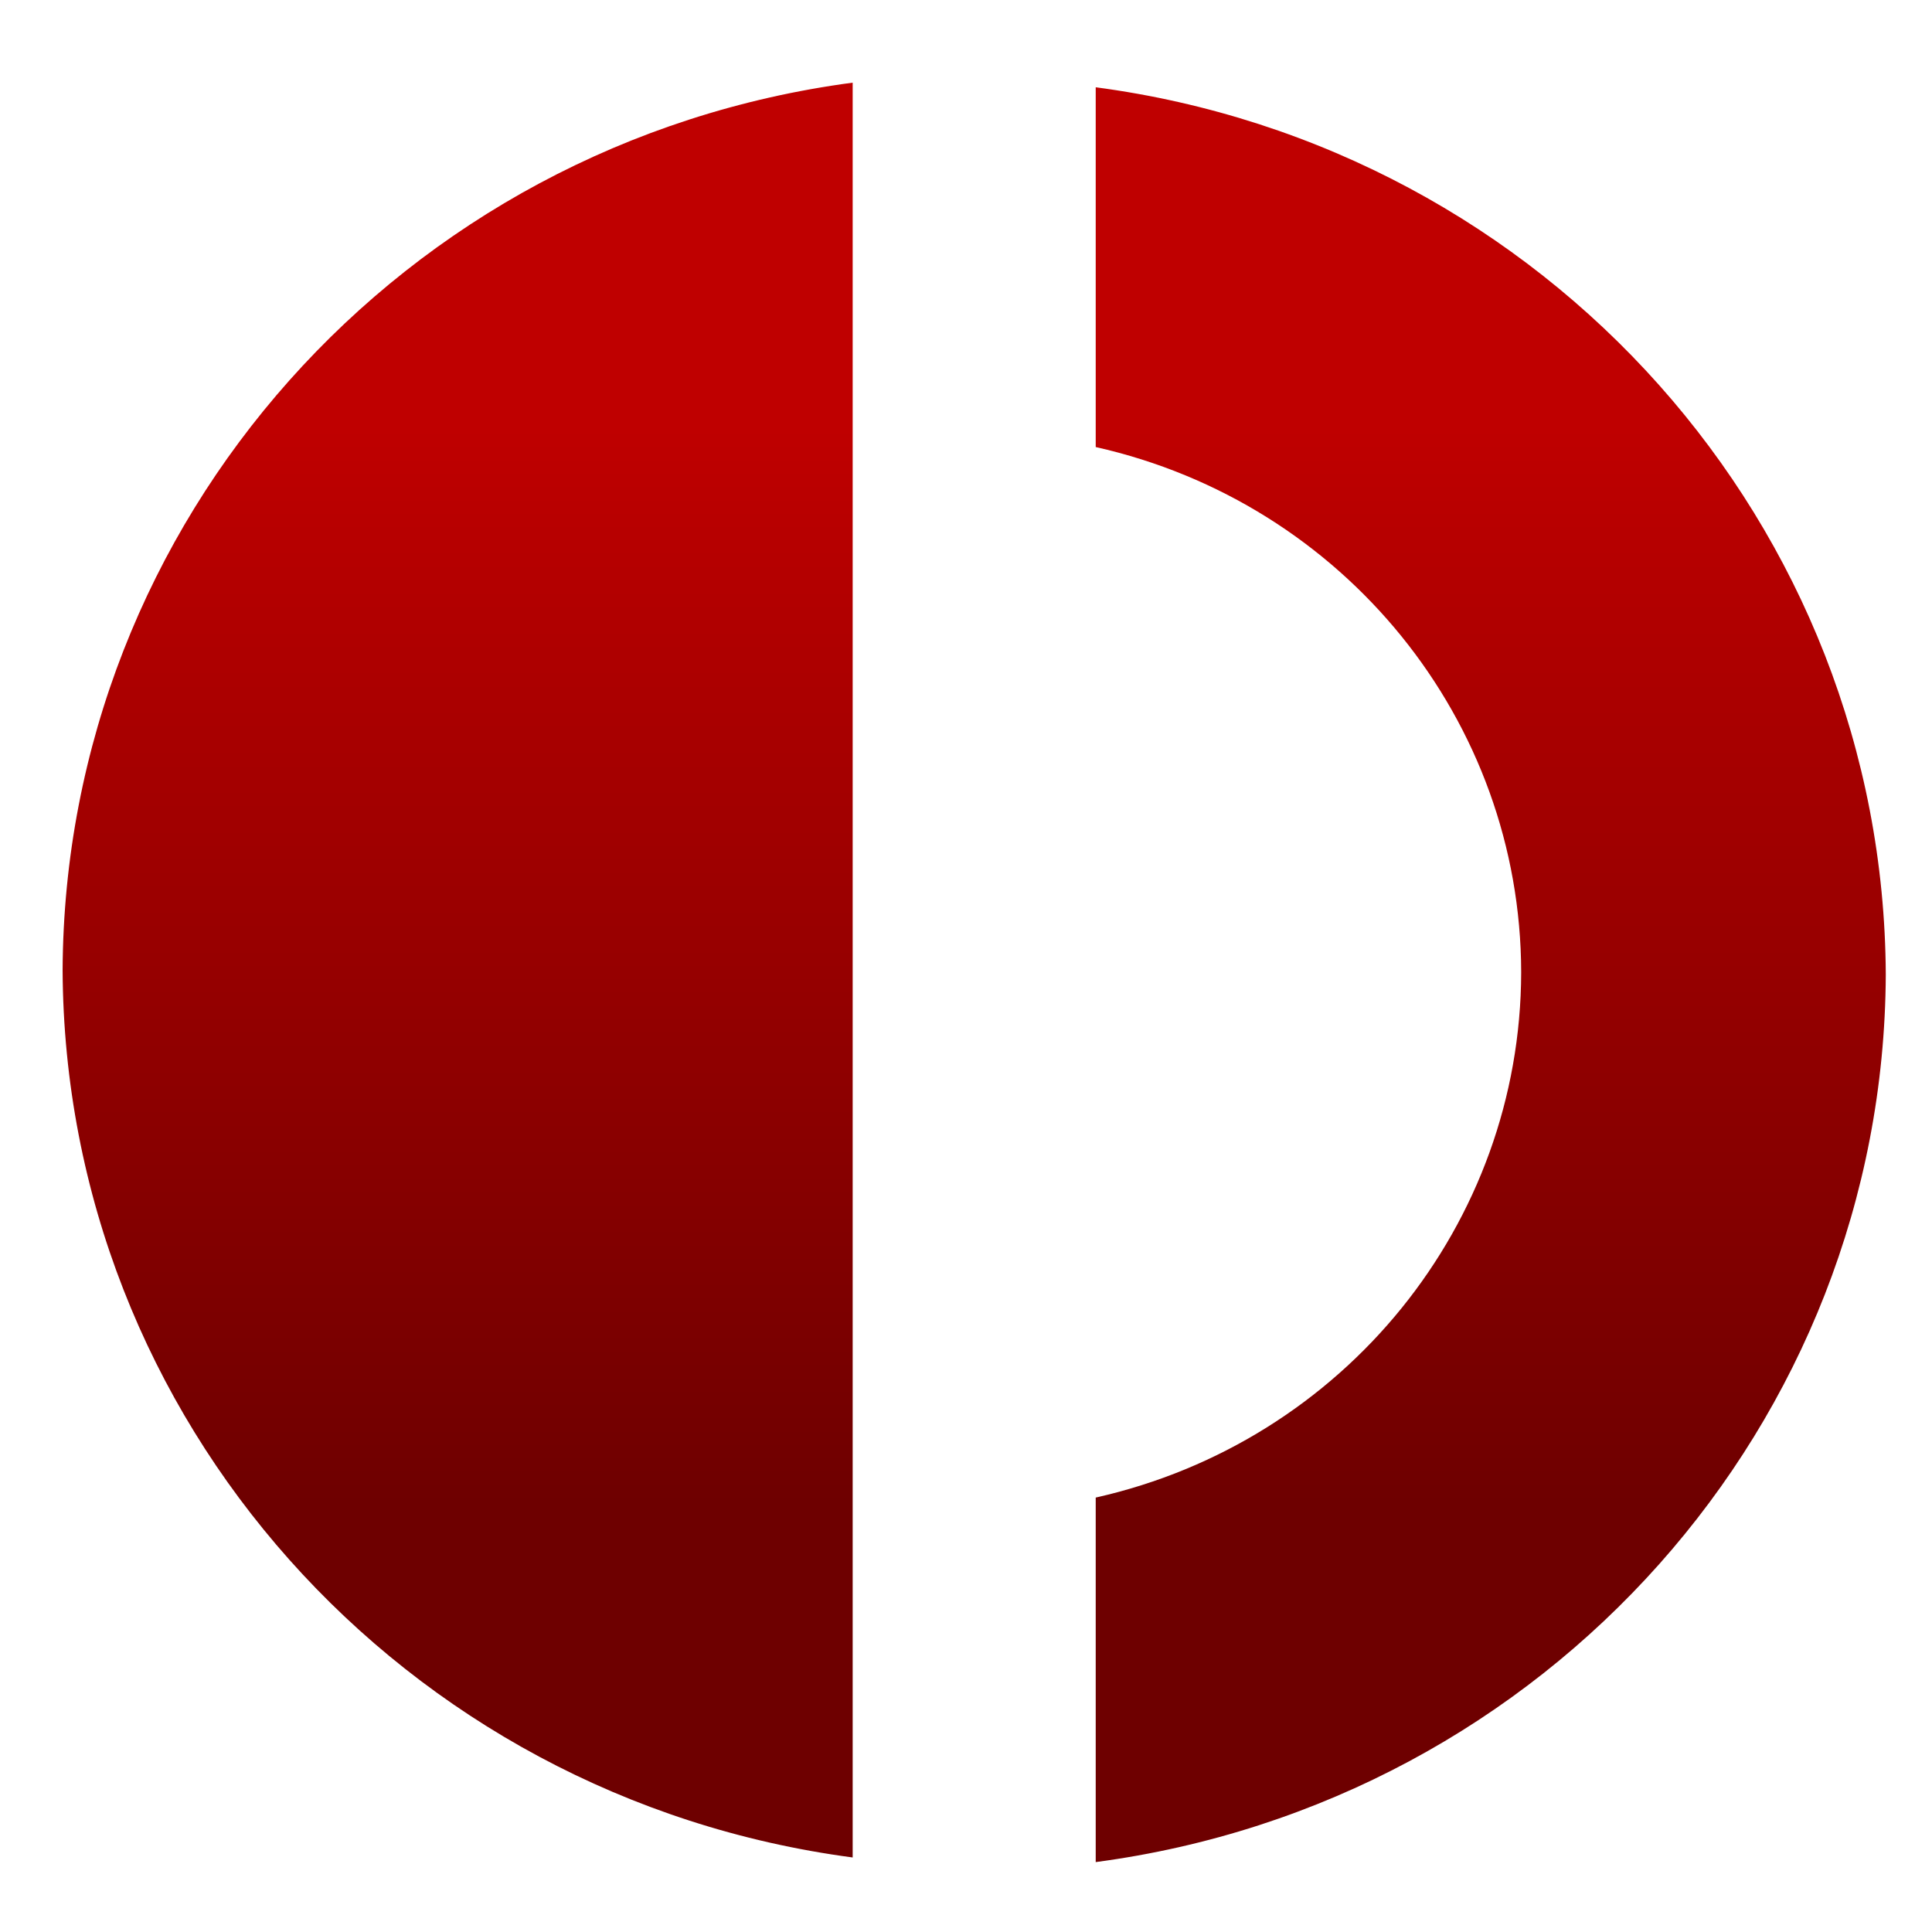 <svg xmlns="http://www.w3.org/2000/svg" xmlns:xlink="http://www.w3.org/1999/xlink" width="64" height="64" viewBox="0 0 64 64" version="1.1"><defs><linearGradient id="linear0" gradientUnits="userSpaceOnUse" x1="0" y1="0" x2="0" y2="1" gradientTransform="matrix(56,0,0,35.898,4,14.051)"><stop offset="0" style="stop-color:#bf0000;stop-opacity:1;"/><stop offset="1" style="stop-color:#6e0000;stop-opacity:1;"/></linearGradient></defs><g id="surface1"><path style=" stroke:none;fill-rule:nonzero;fill:url(#linear0);" d="M 36.297 2.73 L 36.297 14.809 C 44.531 16.66 50.375 23.875 50.391 32.207 C 50.375 40.539 44.531 47.758 36.297 49.609 L 36.297 61.684 C 51.234 59.703 62.402 47.156 62.469 32.289 C 62.402 17.418 51.234 4.871 36.297 2.891 Z M 28.246 2.738 C 13.309 4.719 2.141 17.266 2.074 32.137 C 2.141 47.004 13.309 59.551 28.246 61.531 L 28.246 2.539 Z M 28.246 2.738 "/></g></svg>
